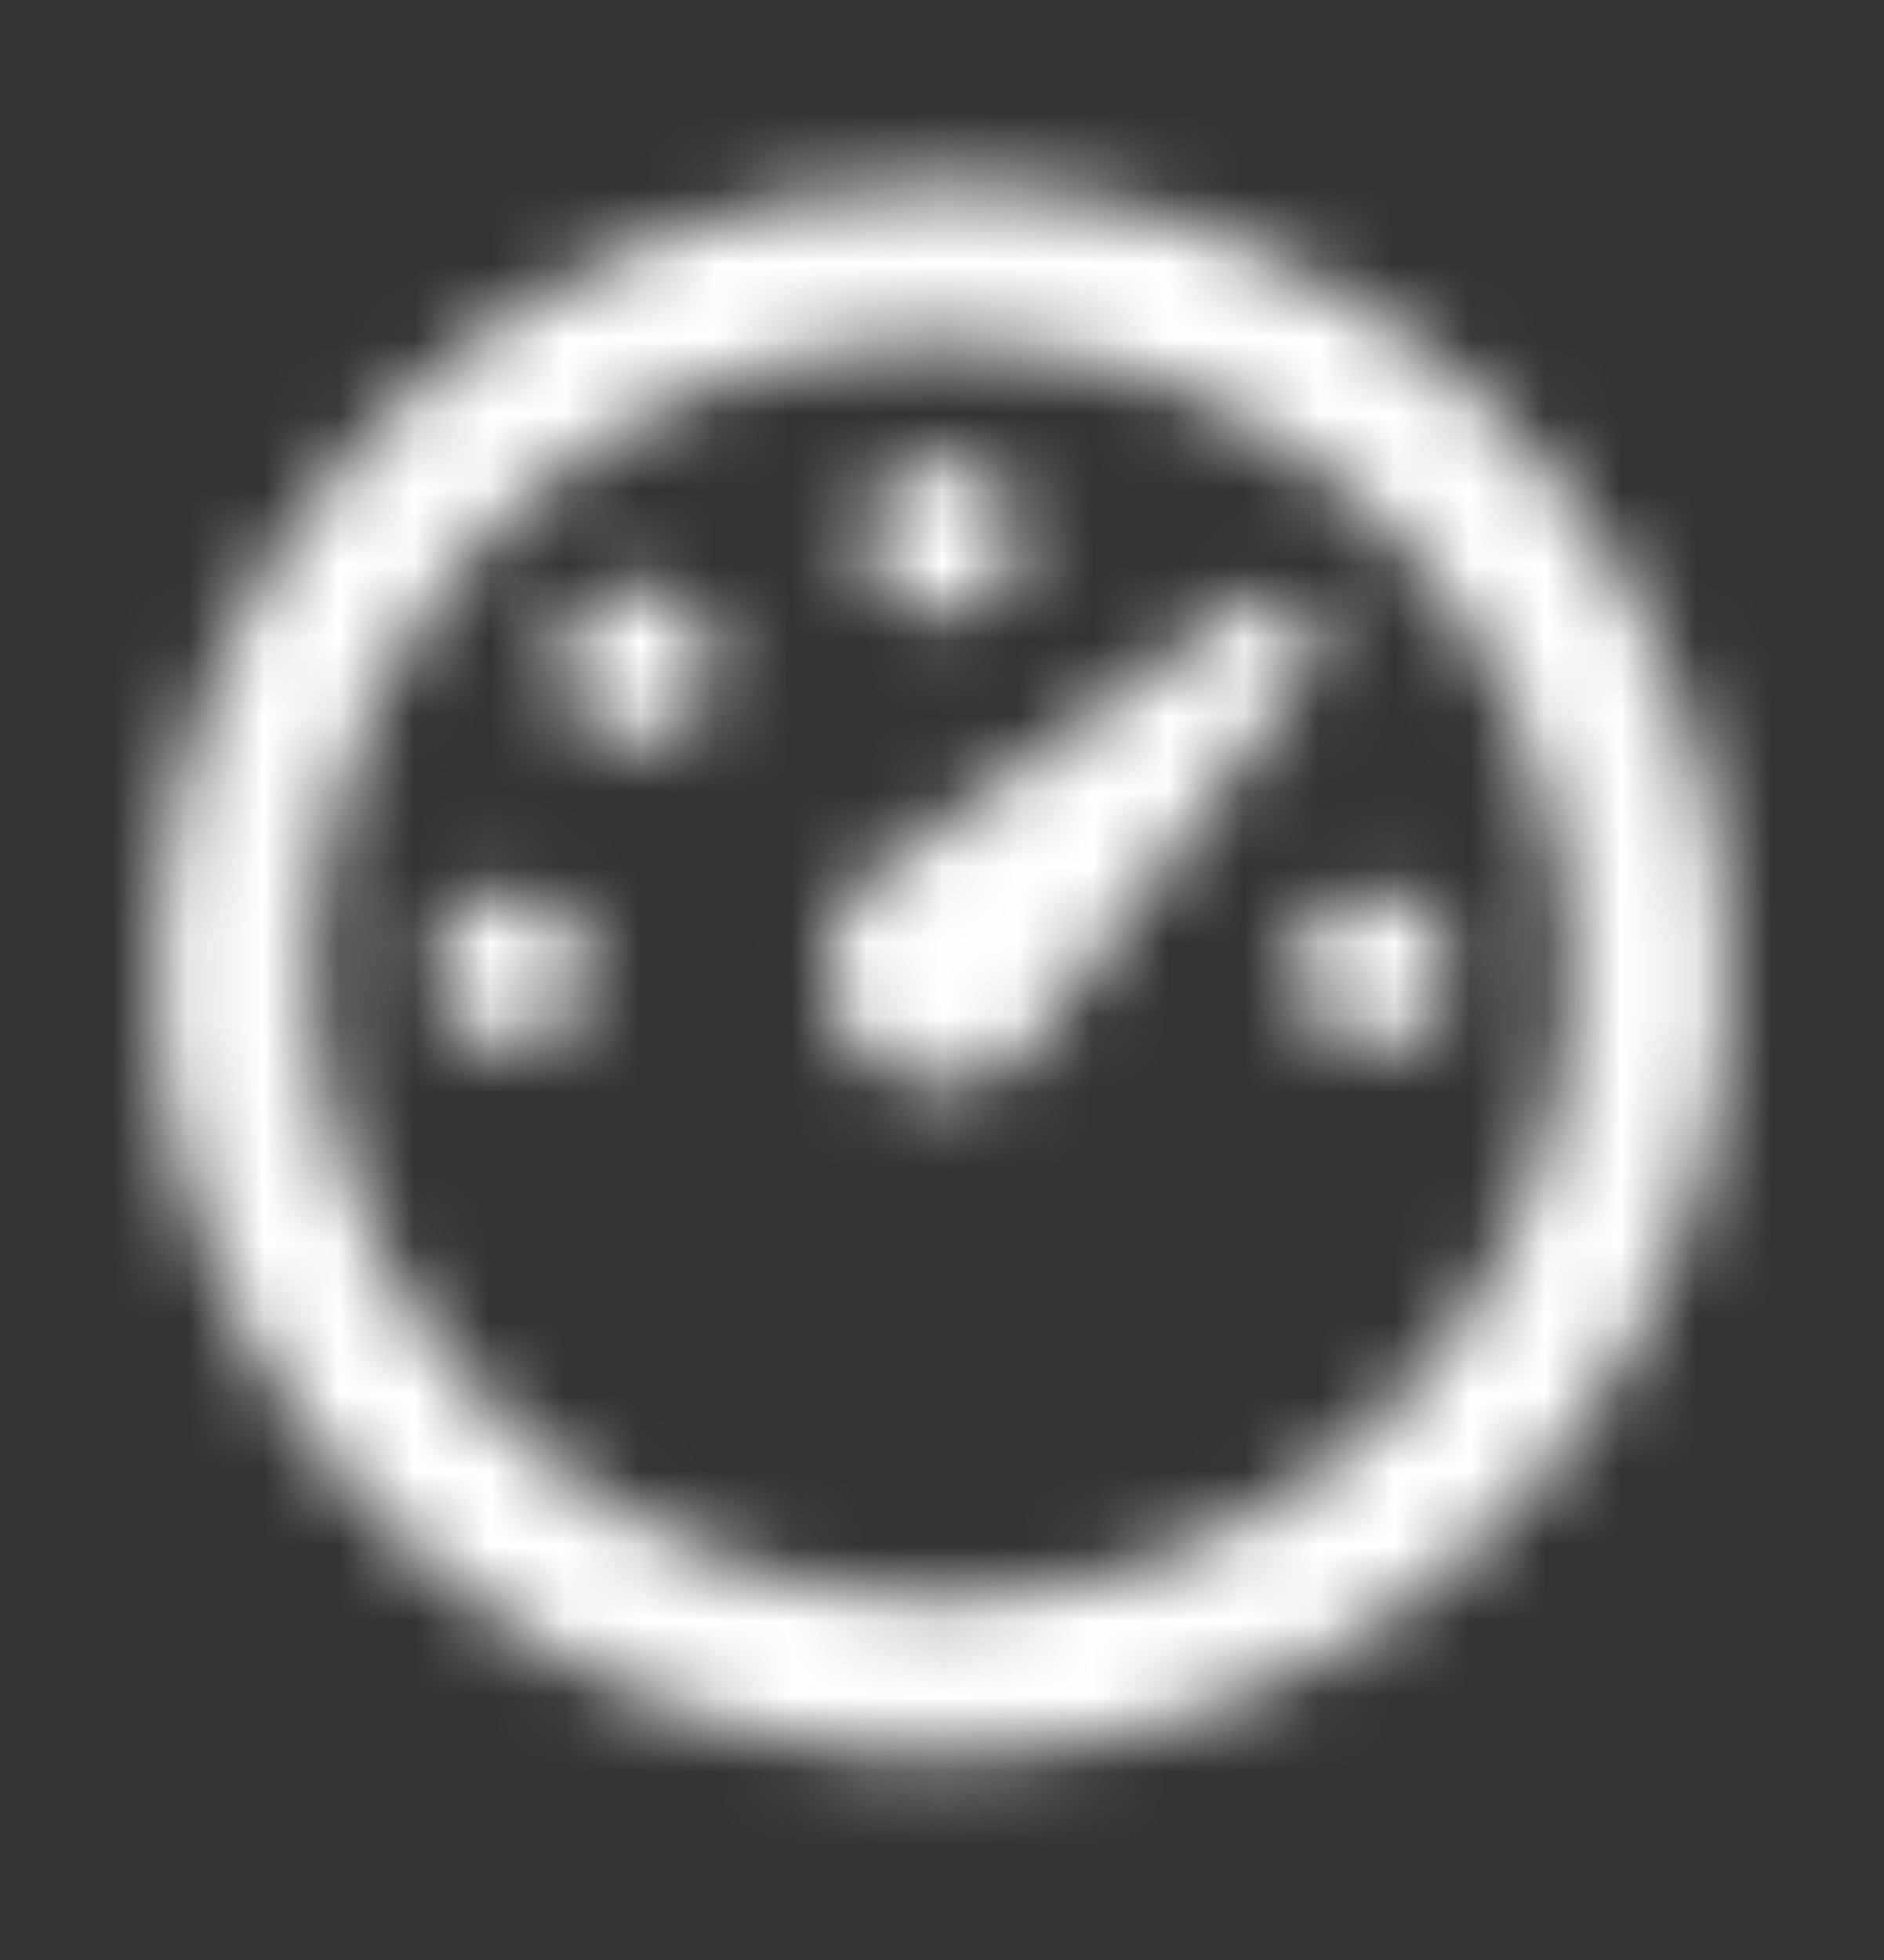 <svg width="25" height="26" viewBox="0 0 25 26" fill="none" xmlns="http://www.w3.org/2000/svg">
<rect x="0" y="0" width="25" height="26" fill="#333333" stroke="none"/>
<mask id="mask0_9116_11578" style="mask-type:alpha" maskUnits="userSpaceOnUse" x="2" y="2" width="21" height="22">
<path d="M12.5 2.454C14.561 2.454 16.575 3.065 18.288 4.21C20.001 5.354 21.336 6.981 22.124 8.885C22.913 10.788 23.119 12.883 22.717 14.903C22.315 16.924 21.323 18.78 19.866 20.237C18.409 21.694 16.553 22.686 14.533 23.088C12.512 23.49 10.417 23.283 8.514 22.495C6.611 21.706 4.984 20.371 3.839 18.658C2.694 16.945 2.083 14.931 2.083 12.871C2.083 10.108 3.181 7.459 5.135 5.505C7.088 3.552 9.738 2.454 12.5 2.454ZM12.5 4.537C10.852 4.537 9.241 5.026 7.87 5.942C6.5 6.857 5.432 8.159 4.801 9.682C4.17 11.205 4.005 12.88 4.327 14.497C4.648 16.113 5.442 17.598 6.608 18.764C7.773 19.929 9.258 20.723 10.874 21.044C12.491 21.366 14.167 21.201 15.69 20.57C17.212 19.939 18.514 18.871 19.43 17.501C20.345 16.13 20.834 14.519 20.834 12.871C20.834 10.661 19.956 8.541 18.393 6.978C16.83 5.415 14.711 4.537 12.5 4.537ZM16.493 8.014C16.612 7.926 16.758 7.883 16.905 7.894C17.053 7.905 17.191 7.968 17.295 8.073C17.4 8.177 17.463 8.316 17.474 8.463C17.484 8.61 17.442 8.756 17.354 8.875C15.082 12.047 13.833 13.748 13.605 13.976C13.31 14.257 12.916 14.412 12.508 14.406C12.101 14.401 11.711 14.237 11.422 13.949C11.134 13.66 10.97 13.271 10.965 12.863C10.96 12.455 11.114 12.061 11.395 11.766C11.785 11.378 13.484 10.127 16.493 8.014ZM18.23 11.829C18.436 11.829 18.637 11.89 18.809 12.005C18.98 12.119 19.113 12.282 19.192 12.472C19.271 12.663 19.292 12.872 19.252 13.074C19.211 13.276 19.112 13.462 18.967 13.607C18.821 13.753 18.635 13.852 18.433 13.893C18.231 13.933 18.022 13.912 17.831 13.833C17.641 13.754 17.479 13.621 17.364 13.45C17.25 13.278 17.189 13.077 17.189 12.871C17.189 12.595 17.298 12.33 17.493 12.135C17.688 11.94 17.953 11.83 18.229 11.829H18.23ZM6.772 11.829C6.978 11.829 7.179 11.89 7.35 12.005C7.522 12.119 7.655 12.282 7.734 12.472C7.813 12.663 7.833 12.872 7.793 13.074C7.753 13.276 7.654 13.462 7.508 13.607C7.362 13.753 7.177 13.852 6.975 13.893C6.773 13.933 6.563 13.912 6.373 13.833C6.183 13.754 6.02 13.621 5.906 13.45C5.791 13.278 5.73 13.077 5.73 12.871C5.73 12.595 5.84 12.33 6.035 12.135C6.23 11.94 6.495 11.83 6.771 11.829H6.772ZM9.186 8.083C9.332 8.229 9.431 8.415 9.471 8.617C9.511 8.819 9.49 9.028 9.412 9.218C9.333 9.409 9.199 9.571 9.028 9.686C8.857 9.8 8.655 9.861 8.449 9.861C8.243 9.861 8.042 9.8 7.871 9.686C7.699 9.571 7.566 9.409 7.487 9.218C7.408 9.028 7.388 8.819 7.428 8.617C7.468 8.415 7.567 8.229 7.713 8.083C7.908 7.888 8.173 7.779 8.449 7.779C8.726 7.779 8.99 7.888 9.186 8.083ZM12.5 6.1C12.706 6.1 12.908 6.161 13.079 6.275C13.25 6.39 13.384 6.552 13.463 6.743C13.541 6.933 13.562 7.142 13.522 7.344C13.482 7.546 13.383 7.732 13.237 7.878C13.091 8.023 12.906 8.123 12.704 8.163C12.502 8.203 12.292 8.182 12.102 8.104C11.911 8.025 11.749 7.891 11.634 7.72C11.52 7.549 11.459 7.347 11.459 7.141C11.459 6.865 11.569 6.6 11.764 6.405C11.959 6.209 12.224 6.1 12.5 6.1Z" fill="#ffffff"/>
</mask>
<g mask="url(#mask0_9116_11578)">
<rect y="0.371" width="25" height="25" fill="#ffffff"/>
</g>
</svg>
